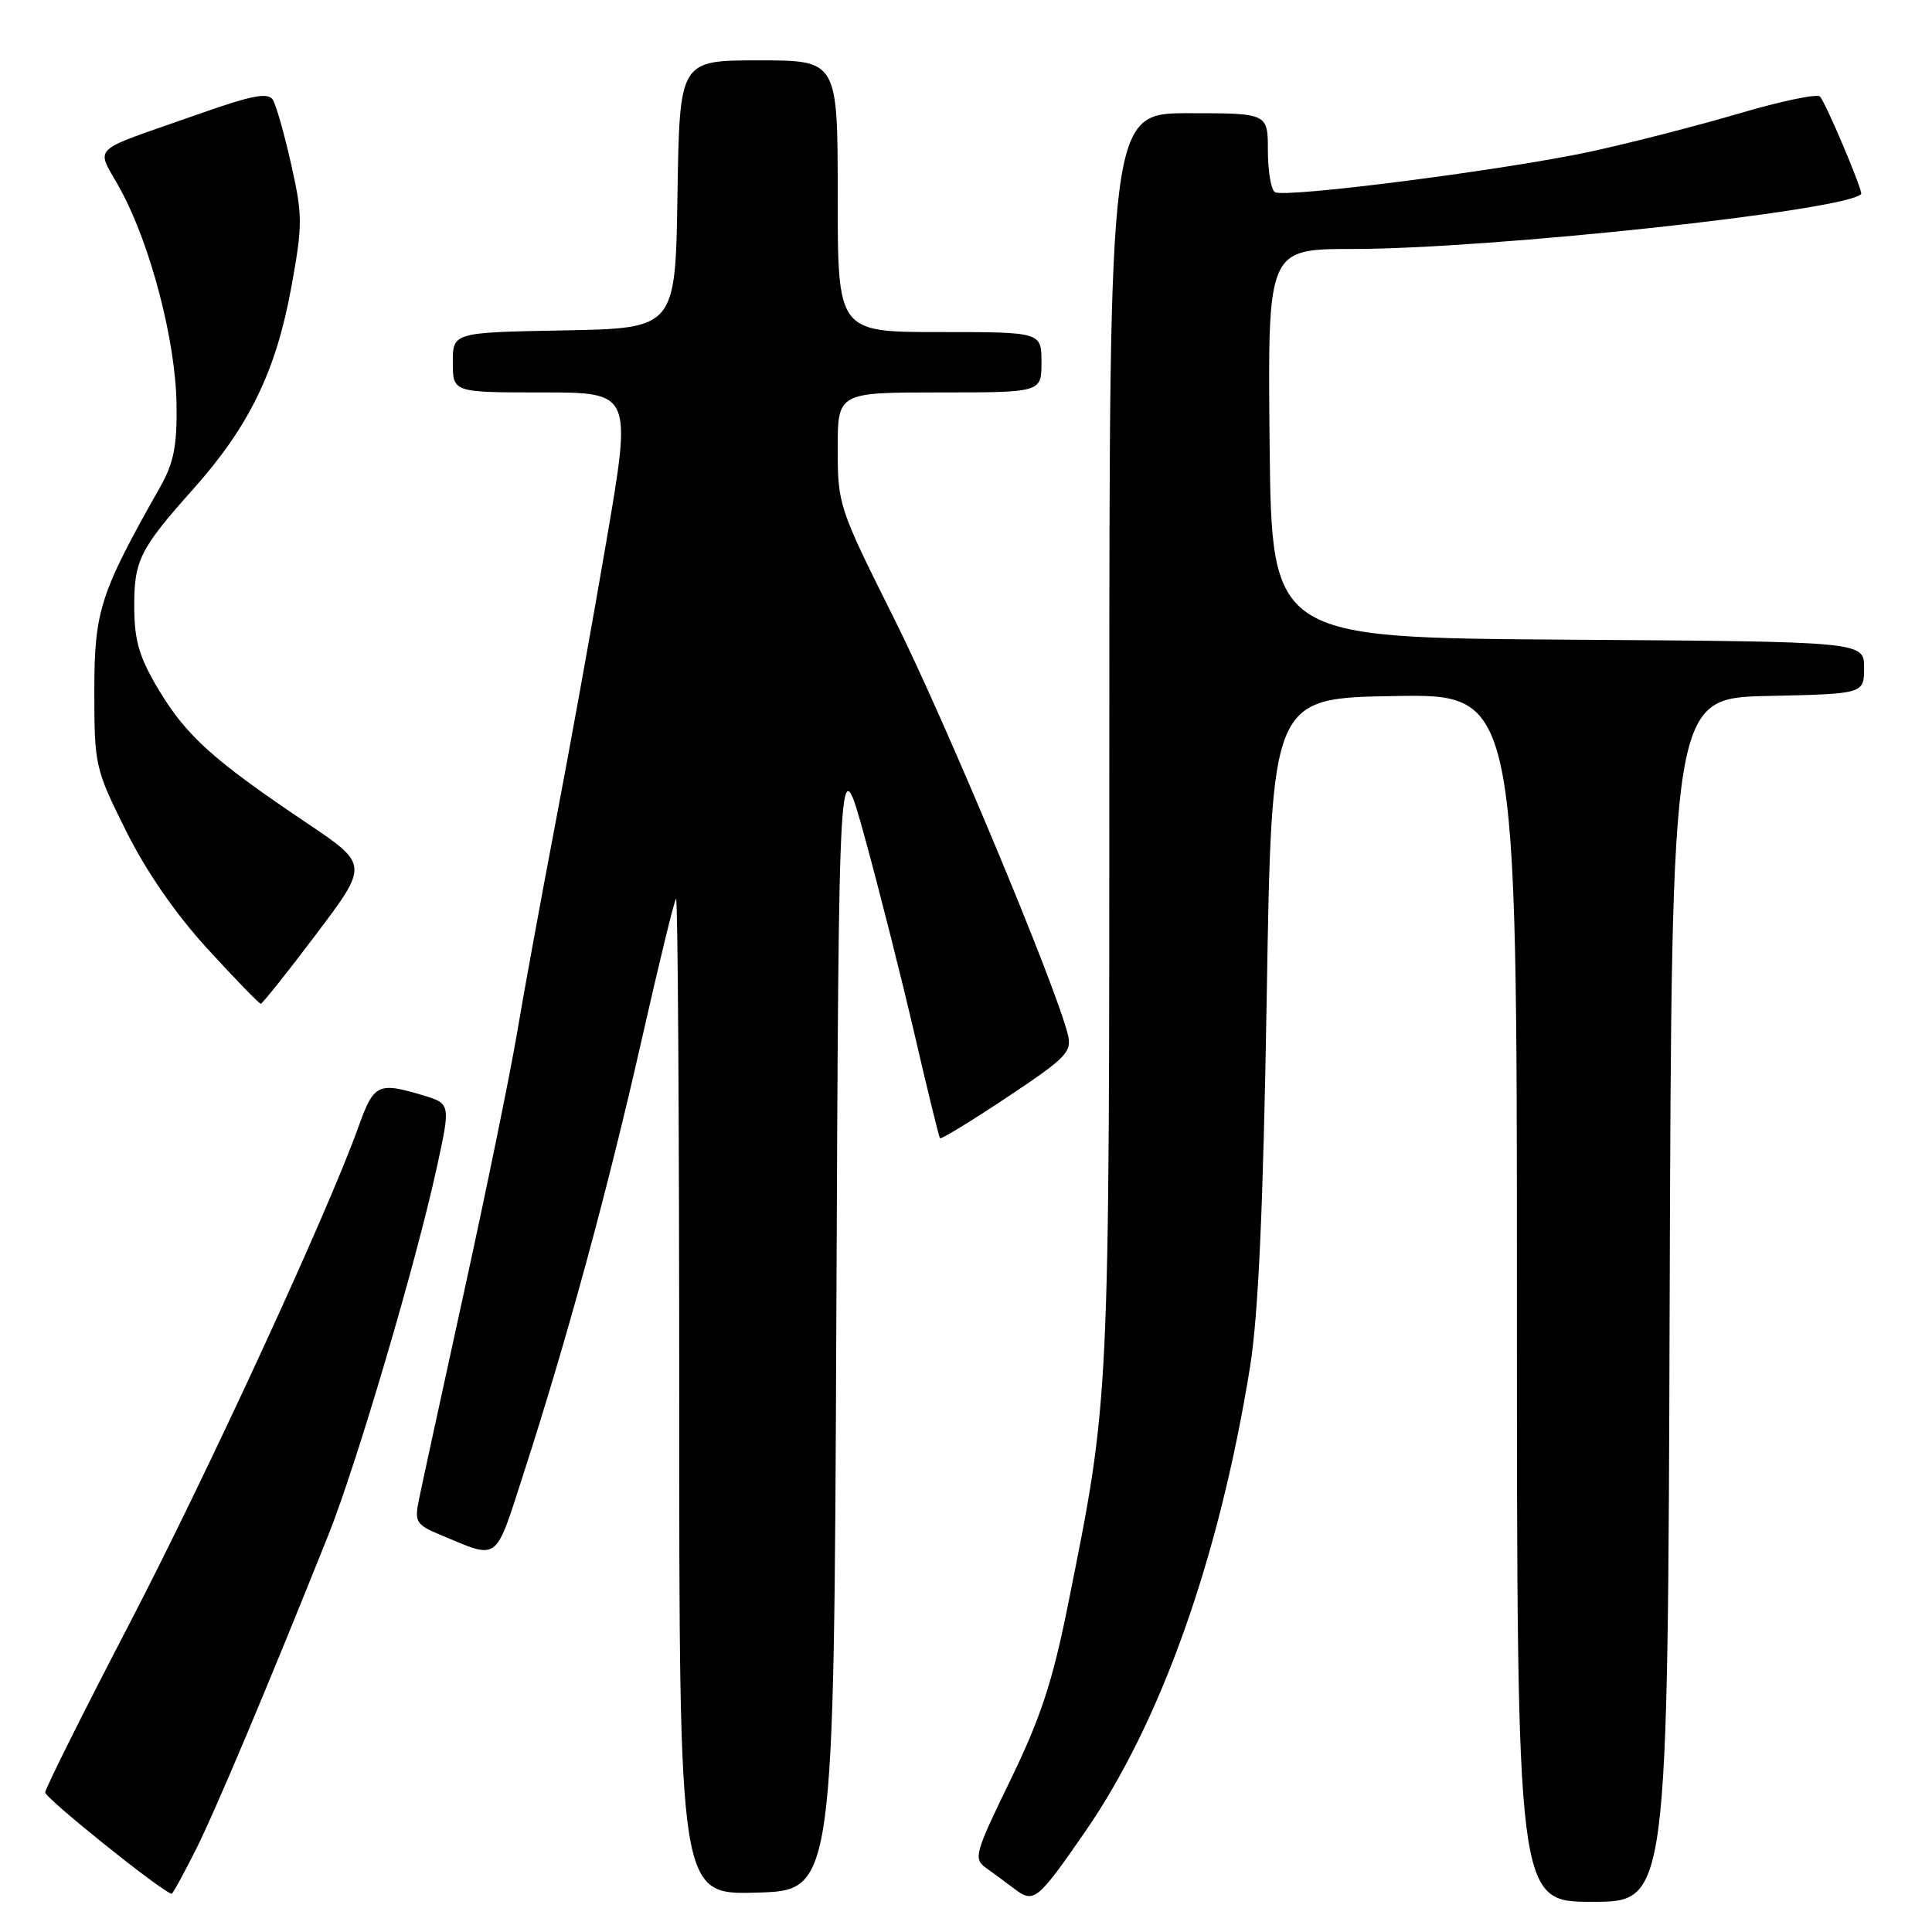 <?xml version="1.0" encoding="UTF-8" standalone="no"?>
<!DOCTYPE svg PUBLIC "-//W3C//DTD SVG 1.1//EN" "http://www.w3.org/Graphics/SVG/1.1/DTD/svg11.dtd" >
<svg xmlns="http://www.w3.org/2000/svg" xmlns:xlink="http://www.w3.org/1999/xlink" version="1.1" viewBox="0 0 256 256">
 <g >
 <path fill="currentColor"
d=" M 143.80 242.69 C 153.83 228.19 161.57 206.38 165.63 181.16 C 166.74 174.27 167.38 160.16 167.85 132.00 C 168.50 92.50 168.50 92.50 184.75 92.23 C 201.00 91.95 201.00 91.95 201.00 171.98 C 201.00 252.00 201.00 252.00 210.99 252.00 C 220.99 252.00 220.99 252.00 221.24 172.25 C 221.50 92.50 221.50 92.50 234.25 92.22 C 247.00 91.94 247.00 91.94 247.00 88.48 C 247.00 85.02 247.00 85.02 207.75 84.76 C 168.50 84.50 168.50 84.50 168.23 58.75 C 167.97 33.00 167.97 33.00 179.23 32.99 C 197.65 32.98 244.44 27.93 246.61 25.72 C 246.92 25.41 241.95 13.65 241.15 12.79 C 240.78 12.40 235.98 13.40 230.49 15.02 C 225.00 16.64 216.24 18.89 211.03 20.03 C 199.88 22.47 170.27 26.28 168.93 25.46 C 168.42 25.14 168.00 22.66 168.00 19.94 C 168.00 15.00 168.00 15.00 157.50 15.00 C 147.00 15.00 147.00 15.00 146.99 97.75 C 146.99 186.76 147.07 184.94 141.49 212.76 C 139.47 222.82 137.87 227.68 133.89 235.86 C 129.14 245.63 128.96 246.29 130.68 247.53 C 131.68 248.25 133.40 249.51 134.50 250.34 C 137.00 252.22 137.50 251.80 143.80 242.69 Z  M 25.87 245.25 C 28.53 239.97 35.41 223.64 43.52 203.37 C 47.23 194.08 55.04 167.65 57.84 154.87 C 59.73 146.24 59.73 146.24 56.00 145.12 C 50.10 143.35 49.53 143.63 47.52 149.25 C 43.47 160.60 27.35 195.56 16.97 215.50 C 10.96 227.05 6.02 236.95 5.99 237.50 C 5.95 238.24 21.33 250.59 22.74 250.94 C 22.87 250.97 24.27 248.41 25.87 245.25 Z  M 110.82 174.50 C 111.15 98.50 111.15 98.50 114.60 111.00 C 116.49 117.88 119.45 129.57 121.17 137.00 C 122.89 144.43 124.41 150.64 124.55 150.82 C 124.69 151.00 128.70 148.55 133.46 145.38 C 141.35 140.13 142.06 139.39 141.49 137.06 C 139.89 130.58 125.09 95.15 118.41 81.83 C 111.17 67.36 111.00 66.86 111.00 59.51 C 111.00 52.00 111.00 52.00 124.50 52.00 C 138.00 52.00 138.00 52.00 138.00 48.00 C 138.00 44.00 138.00 44.00 124.50 44.00 C 111.00 44.00 111.00 44.00 111.00 26.00 C 111.00 8.00 111.00 8.00 100.52 8.00 C 90.05 8.00 90.05 8.00 89.77 25.75 C 89.50 43.50 89.50 43.50 74.75 43.78 C 60.00 44.05 60.00 44.05 60.00 48.03 C 60.00 52.00 60.00 52.00 71.86 52.00 C 83.72 52.00 83.72 52.00 80.38 71.53 C 78.55 82.27 75.48 99.25 73.56 109.28 C 71.65 119.30 69.36 131.78 68.49 137.00 C 67.61 142.22 64.48 157.53 61.53 171.00 C 58.58 184.47 55.87 196.94 55.51 198.71 C 54.91 201.65 55.14 202.03 58.27 203.34 C 66.25 206.67 65.50 207.22 69.43 195.09 C 75.18 177.29 80.54 157.61 84.99 137.93 C 87.28 127.80 89.34 119.32 89.58 119.09 C 89.81 118.86 90.00 148.46 90.00 184.87 C 90.00 251.07 90.00 251.07 100.25 250.78 C 110.50 250.50 110.50 250.50 110.82 174.50 Z  M 41.90 123.78 C 48.85 114.56 48.85 114.56 40.62 109.03 C 28.38 100.81 24.77 97.58 21.13 91.57 C 18.52 87.26 17.83 85.02 17.79 80.74 C 17.73 74.27 18.45 72.82 25.65 64.75 C 33.00 56.51 36.56 49.19 38.58 38.17 C 40.11 29.79 40.11 28.60 38.59 21.82 C 37.69 17.79 36.59 13.92 36.15 13.22 C 35.52 12.22 33.41 12.62 26.54 15.04 C 11.31 20.42 12.70 19.08 16.01 25.20 C 19.97 32.52 23.26 45.14 23.39 53.50 C 23.48 59.06 23.03 61.32 21.24 64.50 C 13.23 78.65 12.50 80.93 12.50 91.58 C 12.50 101.41 12.60 101.87 16.69 110.08 C 19.38 115.48 23.26 121.10 27.52 125.75 C 31.17 129.74 34.34 133.00 34.55 133.00 C 34.77 133.00 38.08 128.85 41.90 123.78 Z "/>
</g>
</svg>